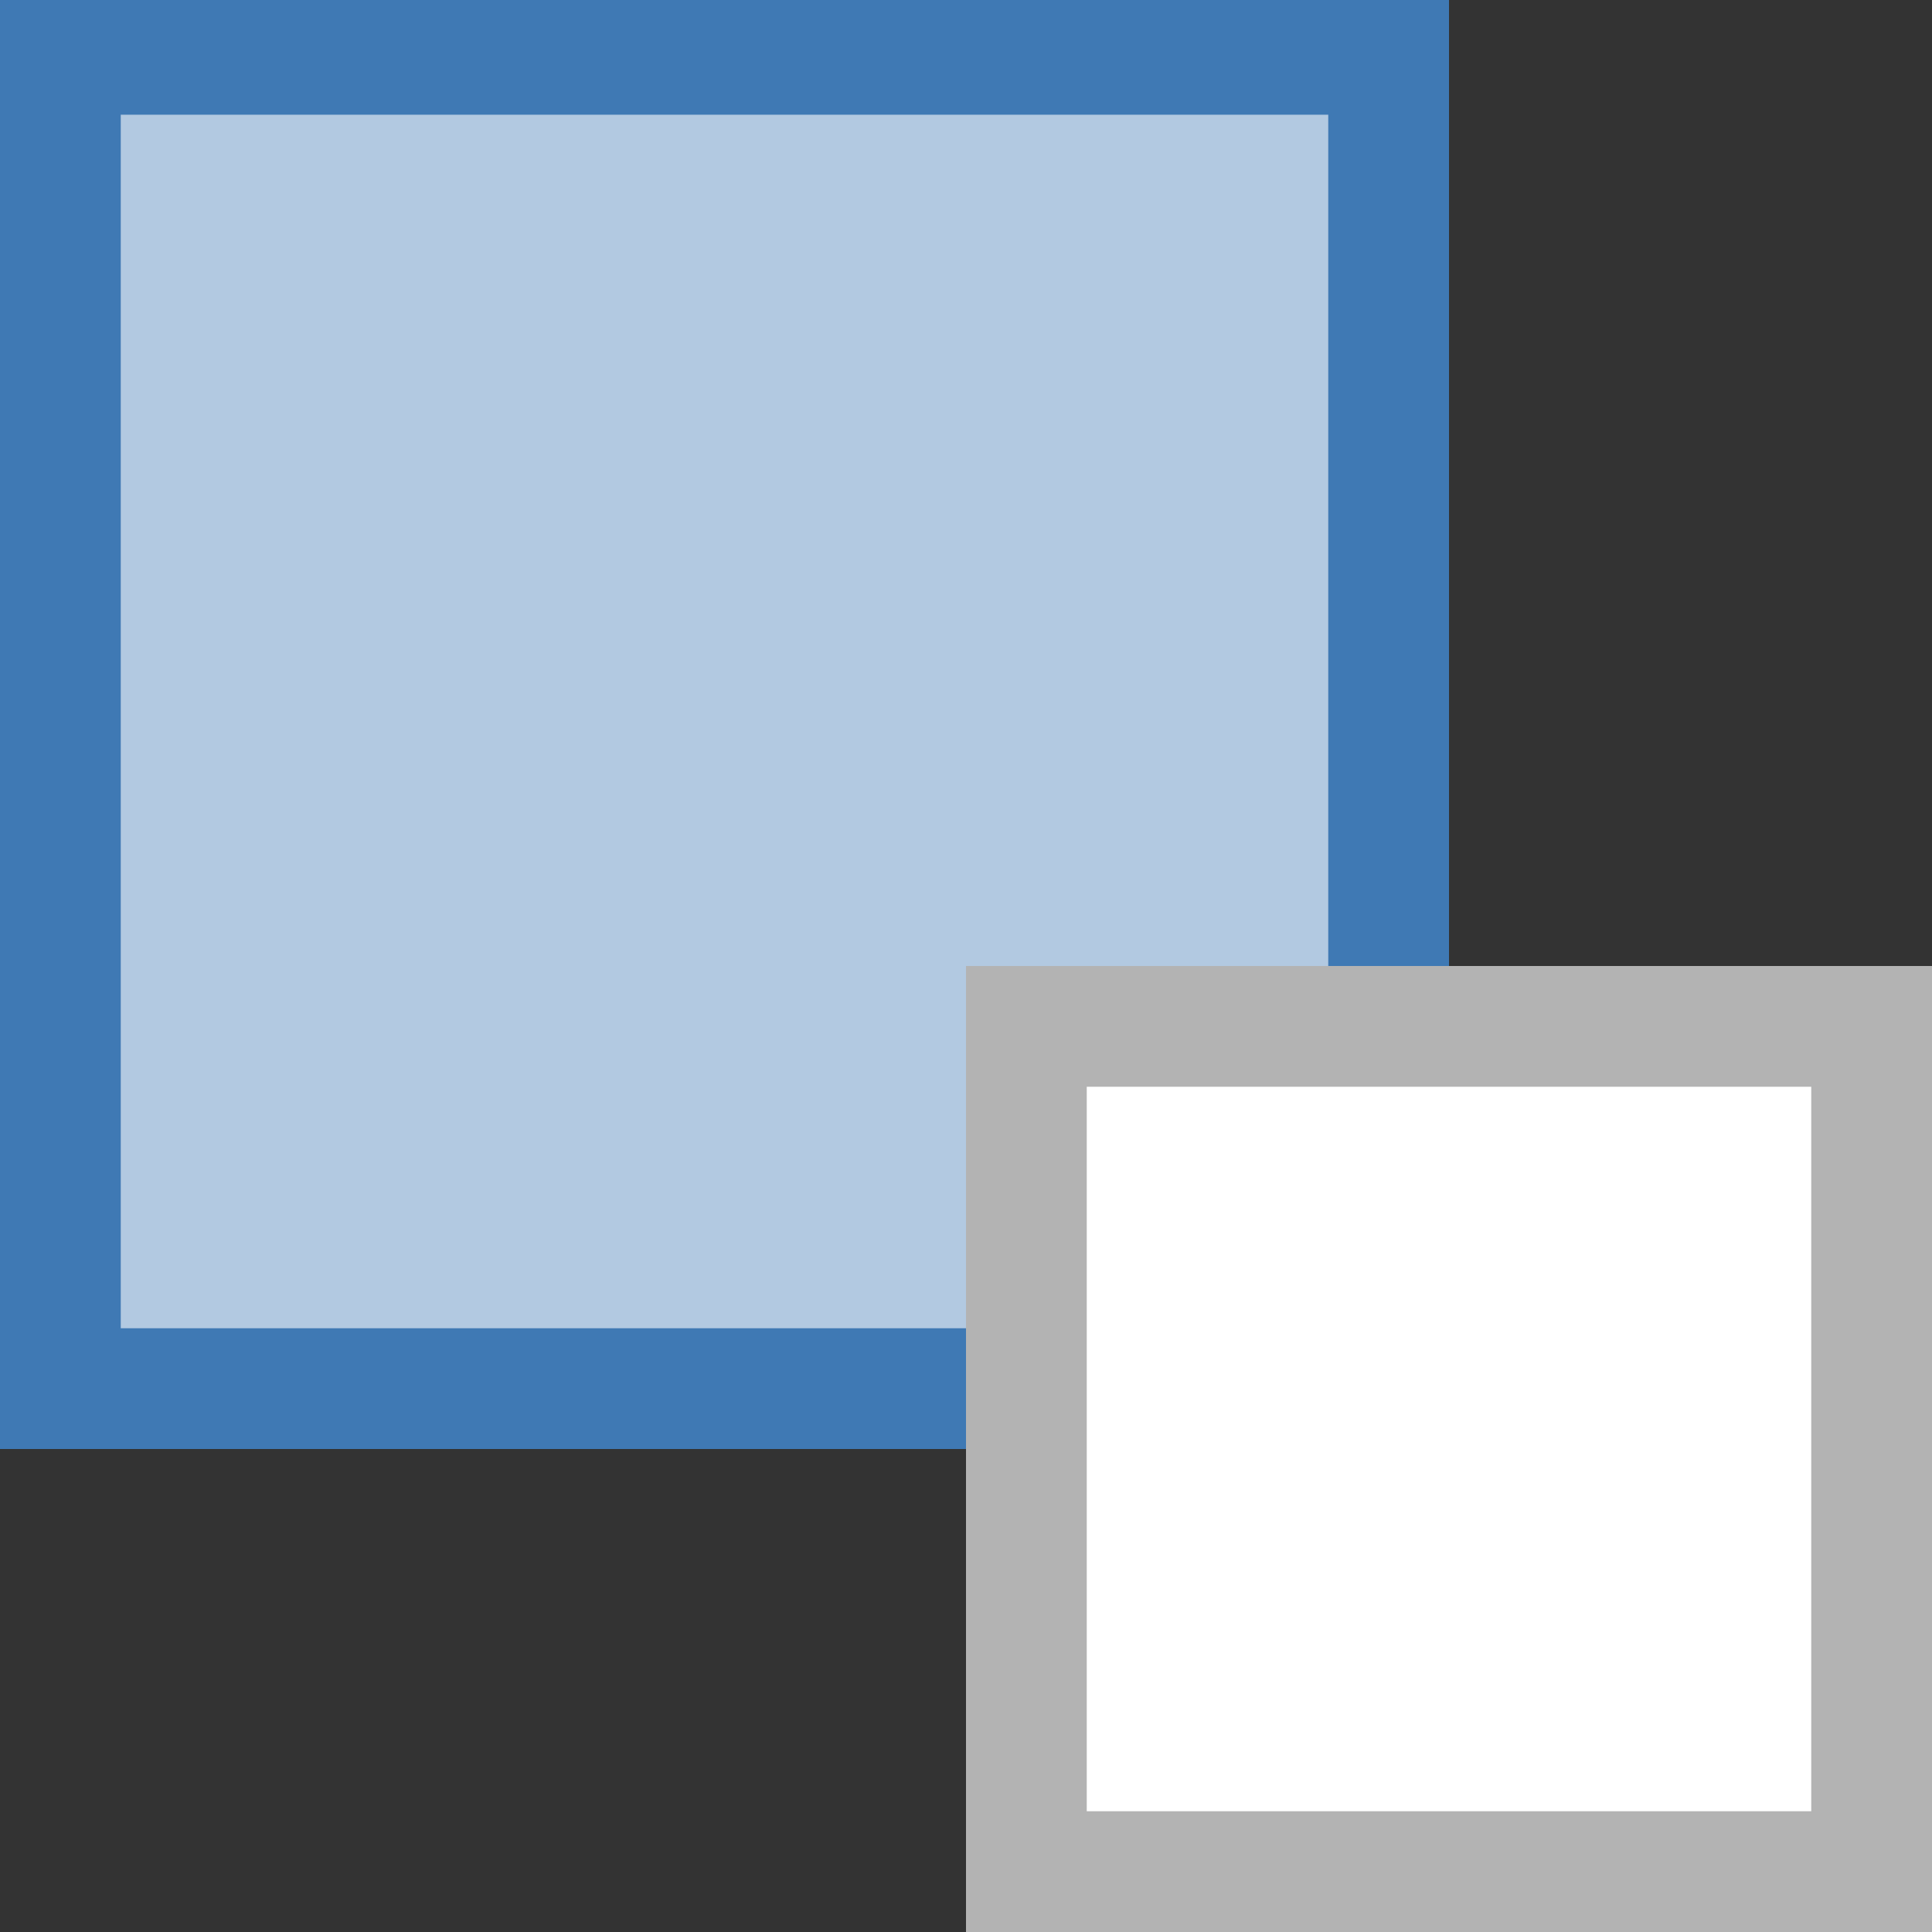 <?xml version="1.0" encoding="utf-8"?>
<!-- Generator: Adobe Illustrator 19.1.0, SVG Export Plug-In . SVG Version: 6.00 Build 0)  -->
<svg version="1.1" id="Layer_1" xmlns="http://www.w3.org/2000/svg" xmlns:xlink="http://www.w3.org/1999/xlink" x="0px" y="0px"
	 viewBox="0 0 32 32" enable-background="new 0 0 32 32" xml:space="preserve">
<rect x="0" y="0" width="32" height="32" fill="#333333" stroke="none"/>
<polygon fill="#3F79B4" points="16,16 24,16 24,0 0,0 0,24 16,24 "/>
<rect x="16" y="16" fill="#FFFFFF" width="16" height="16"/>
<rect x="16" y="16" opacity="0.3" enable-background="new    " width="16" height="16"/>
<rect x="18" y="18" fill="#FFFFFF" width="12" height="12"/>
<polygon opacity="0.6" fill="#FFFFFF" enable-background="new    " points="16,16 22,16 22,1.9 2,1.9 2,22 16,22 "/>
</svg>
